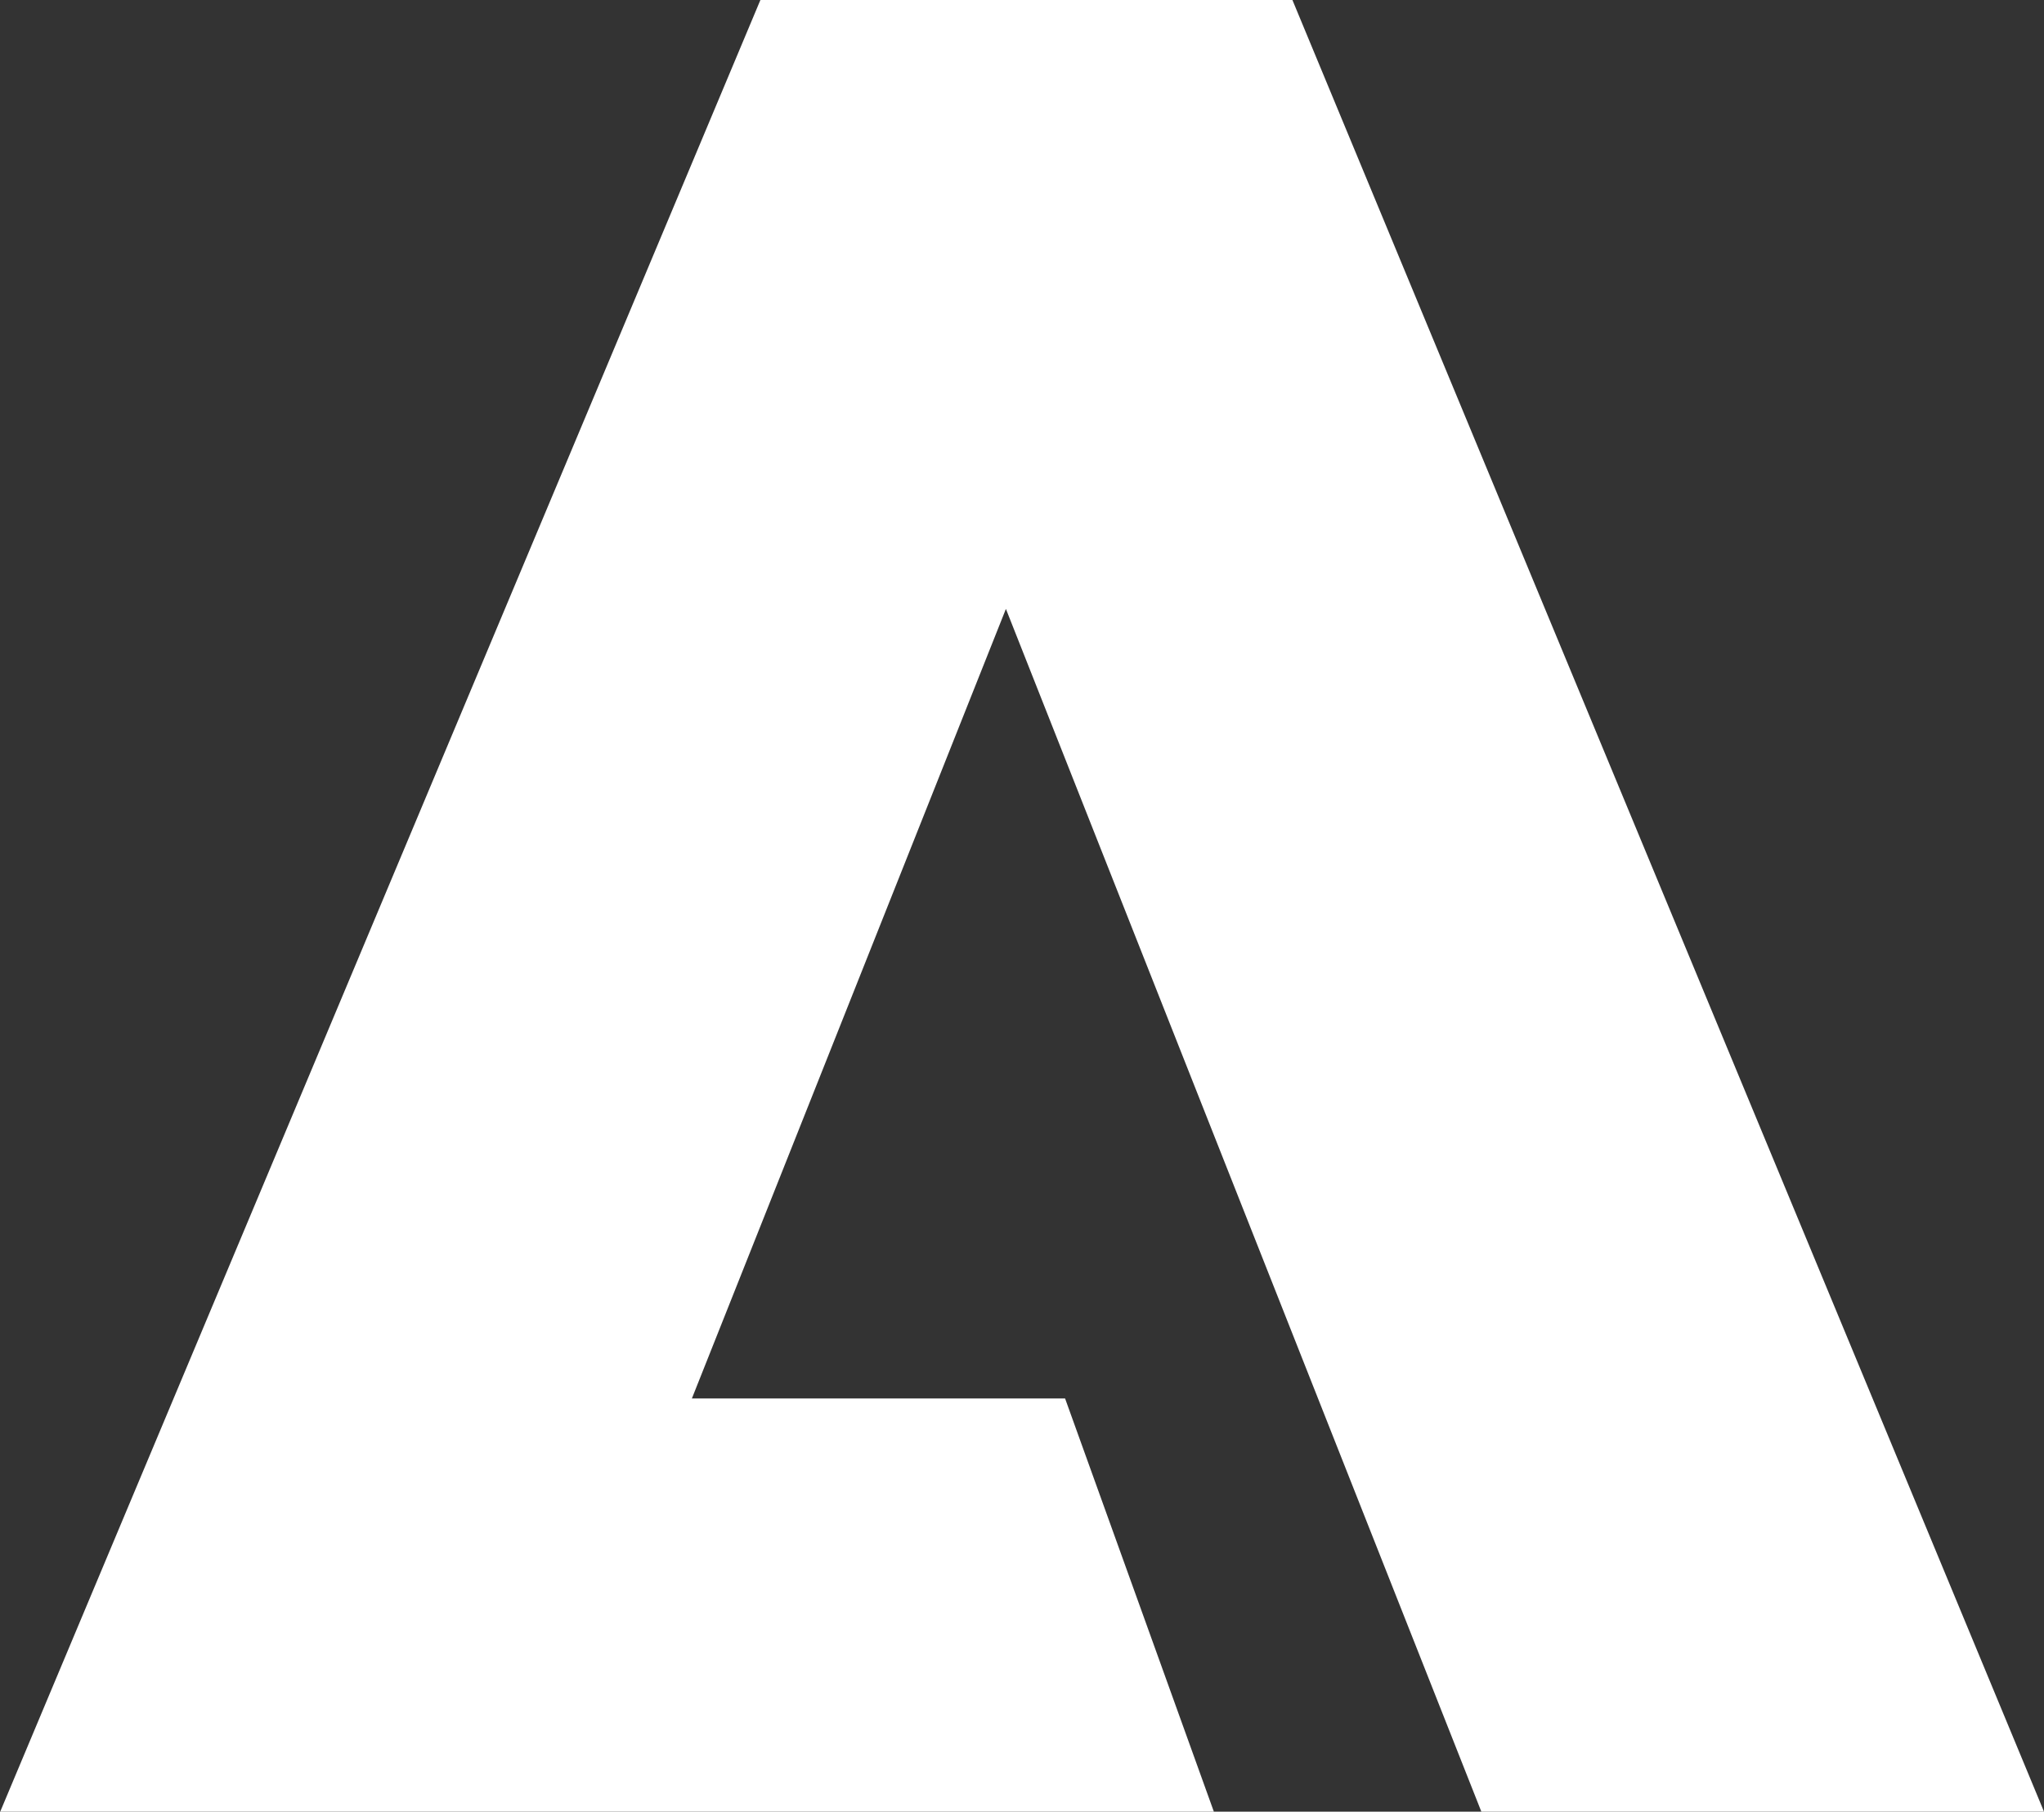 <?xml version="1.0" encoding="UTF-8"?>
<svg id="Livello_2" data-name="Livello 2" xmlns="http://www.w3.org/2000/svg" viewBox="0 0 39.38 34.9">
  <rect x="0" y="0" width="39.38" height="34.9" fill="#333333" stroke="none"/>
  <g id="Layer_1" data-name="Layer 1">
    <path fill="white" d="M14.65,0h10.25l14.48,34.9h-10.84l-9.16-23.17-6.05,15.21h7.19l2.87,7.97H0L14.65,0Z"/>
  </g>
</svg>